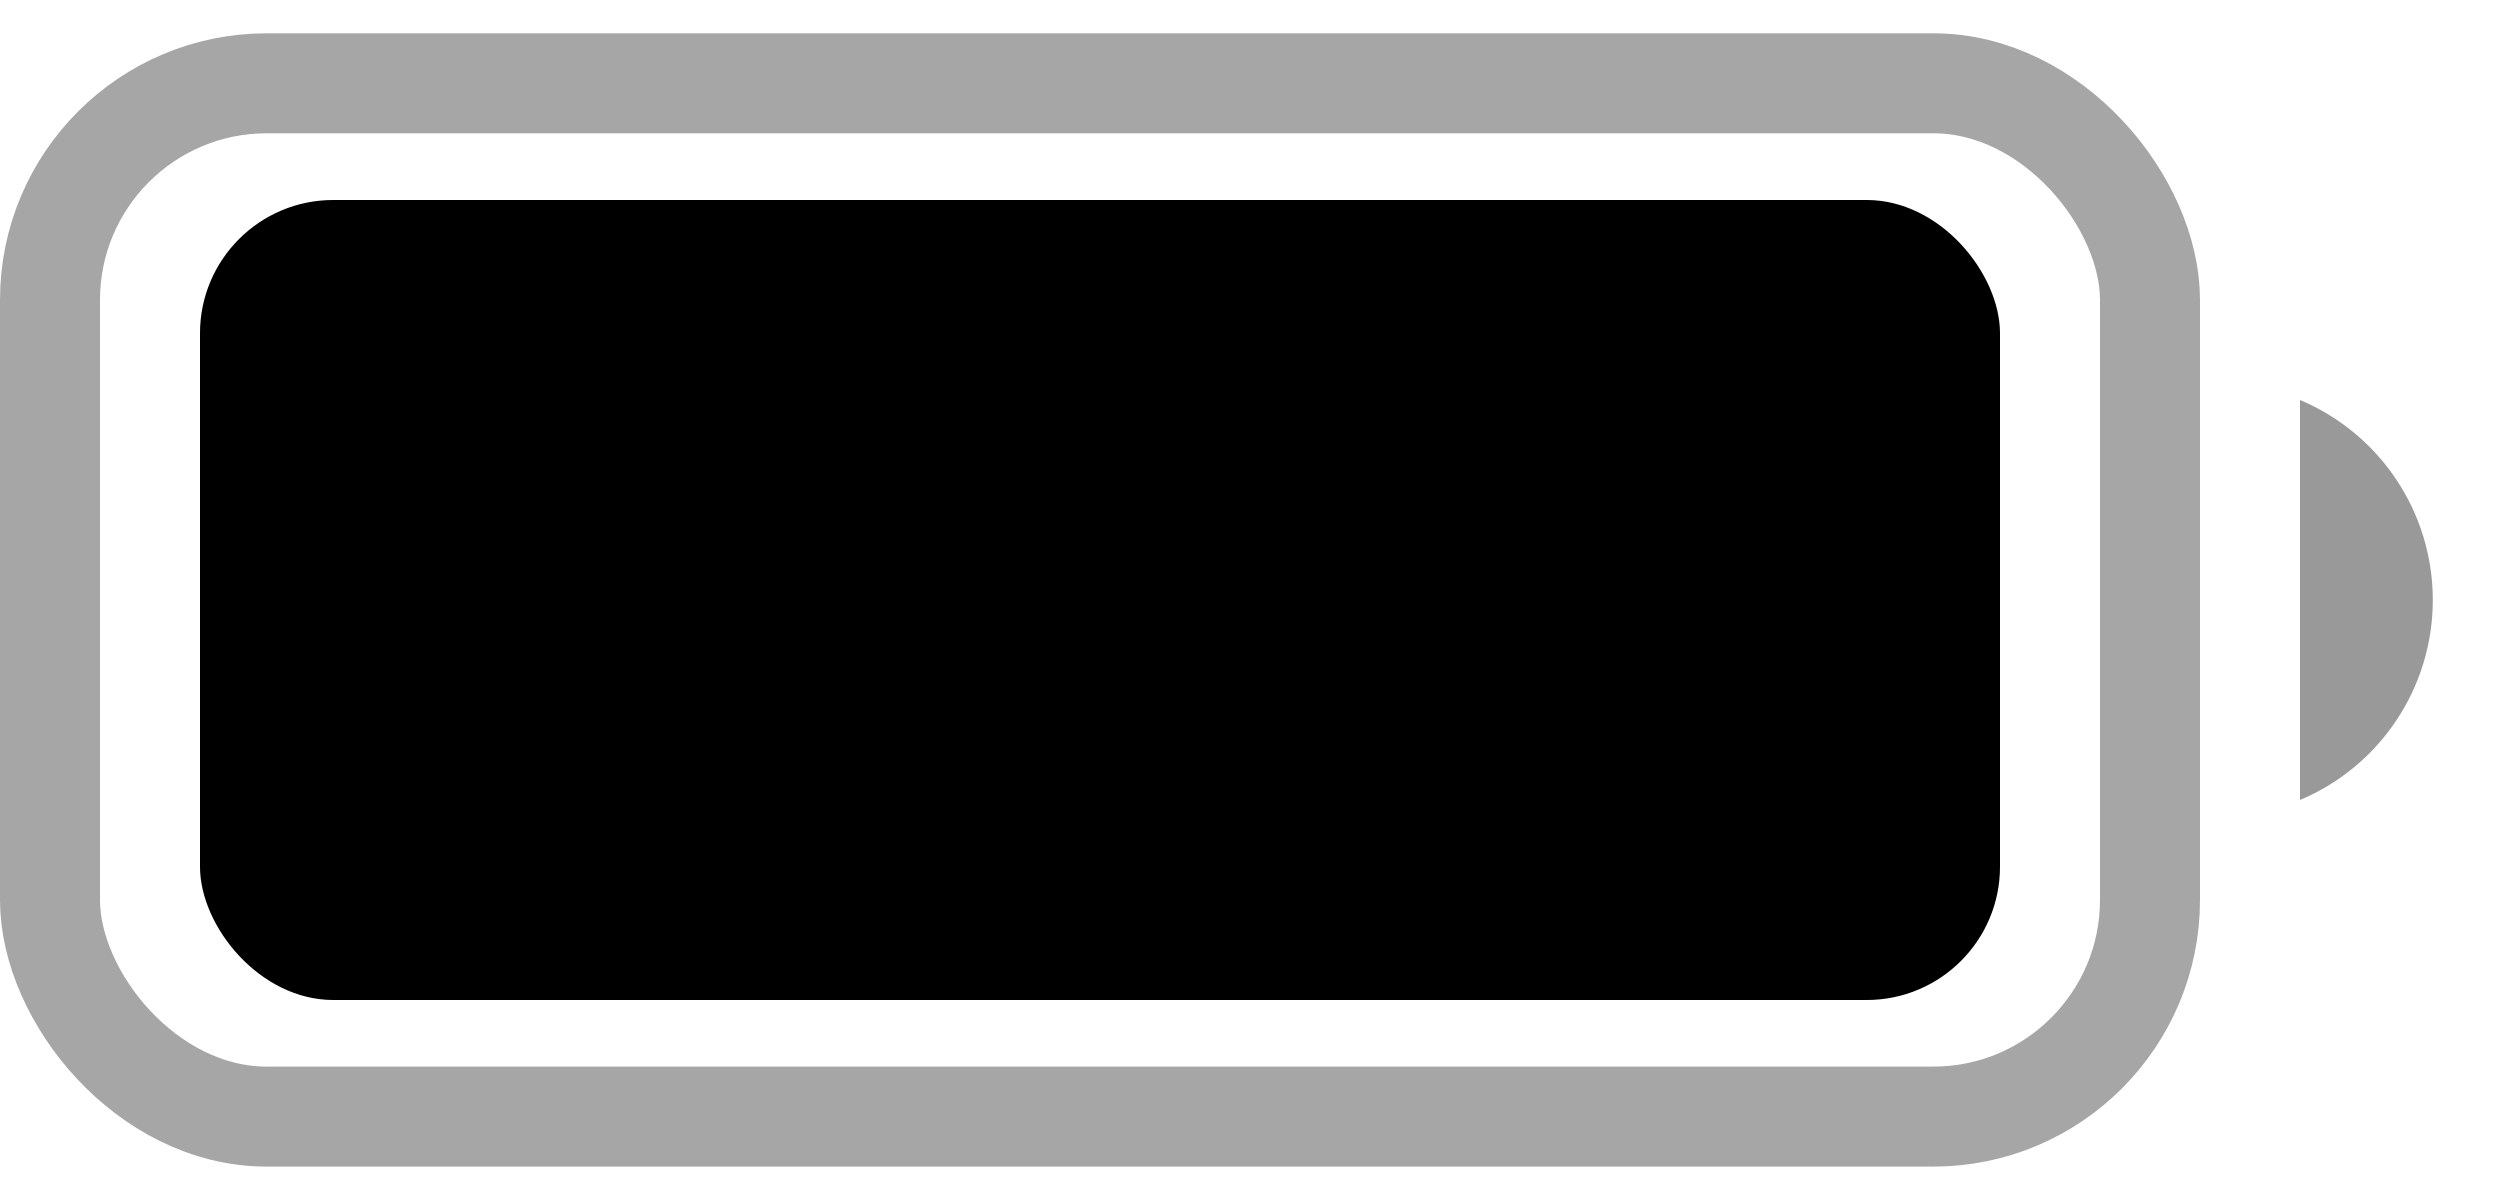 <svg width="25" height="12" viewBox="0 0 25 12" fill="none" xmlns="http://www.w3.org/2000/svg">
<g id="Battery">
<rect id="Border" opacity="0.35" x="0.5" y="0.833" width="21" height="10.333" rx="2.167" stroke="black"/>
<path id="Cap" opacity="0.4" d="M23 4V8C23.805 7.661 24.328 6.873 24.328 6C24.328 5.127 23.805 4.339 23 4Z" fill="black"/>
<rect id="Capacity" x="2" y="2" width="18" height="8" rx="1.333" fill="black"/>
</g>
</svg>
